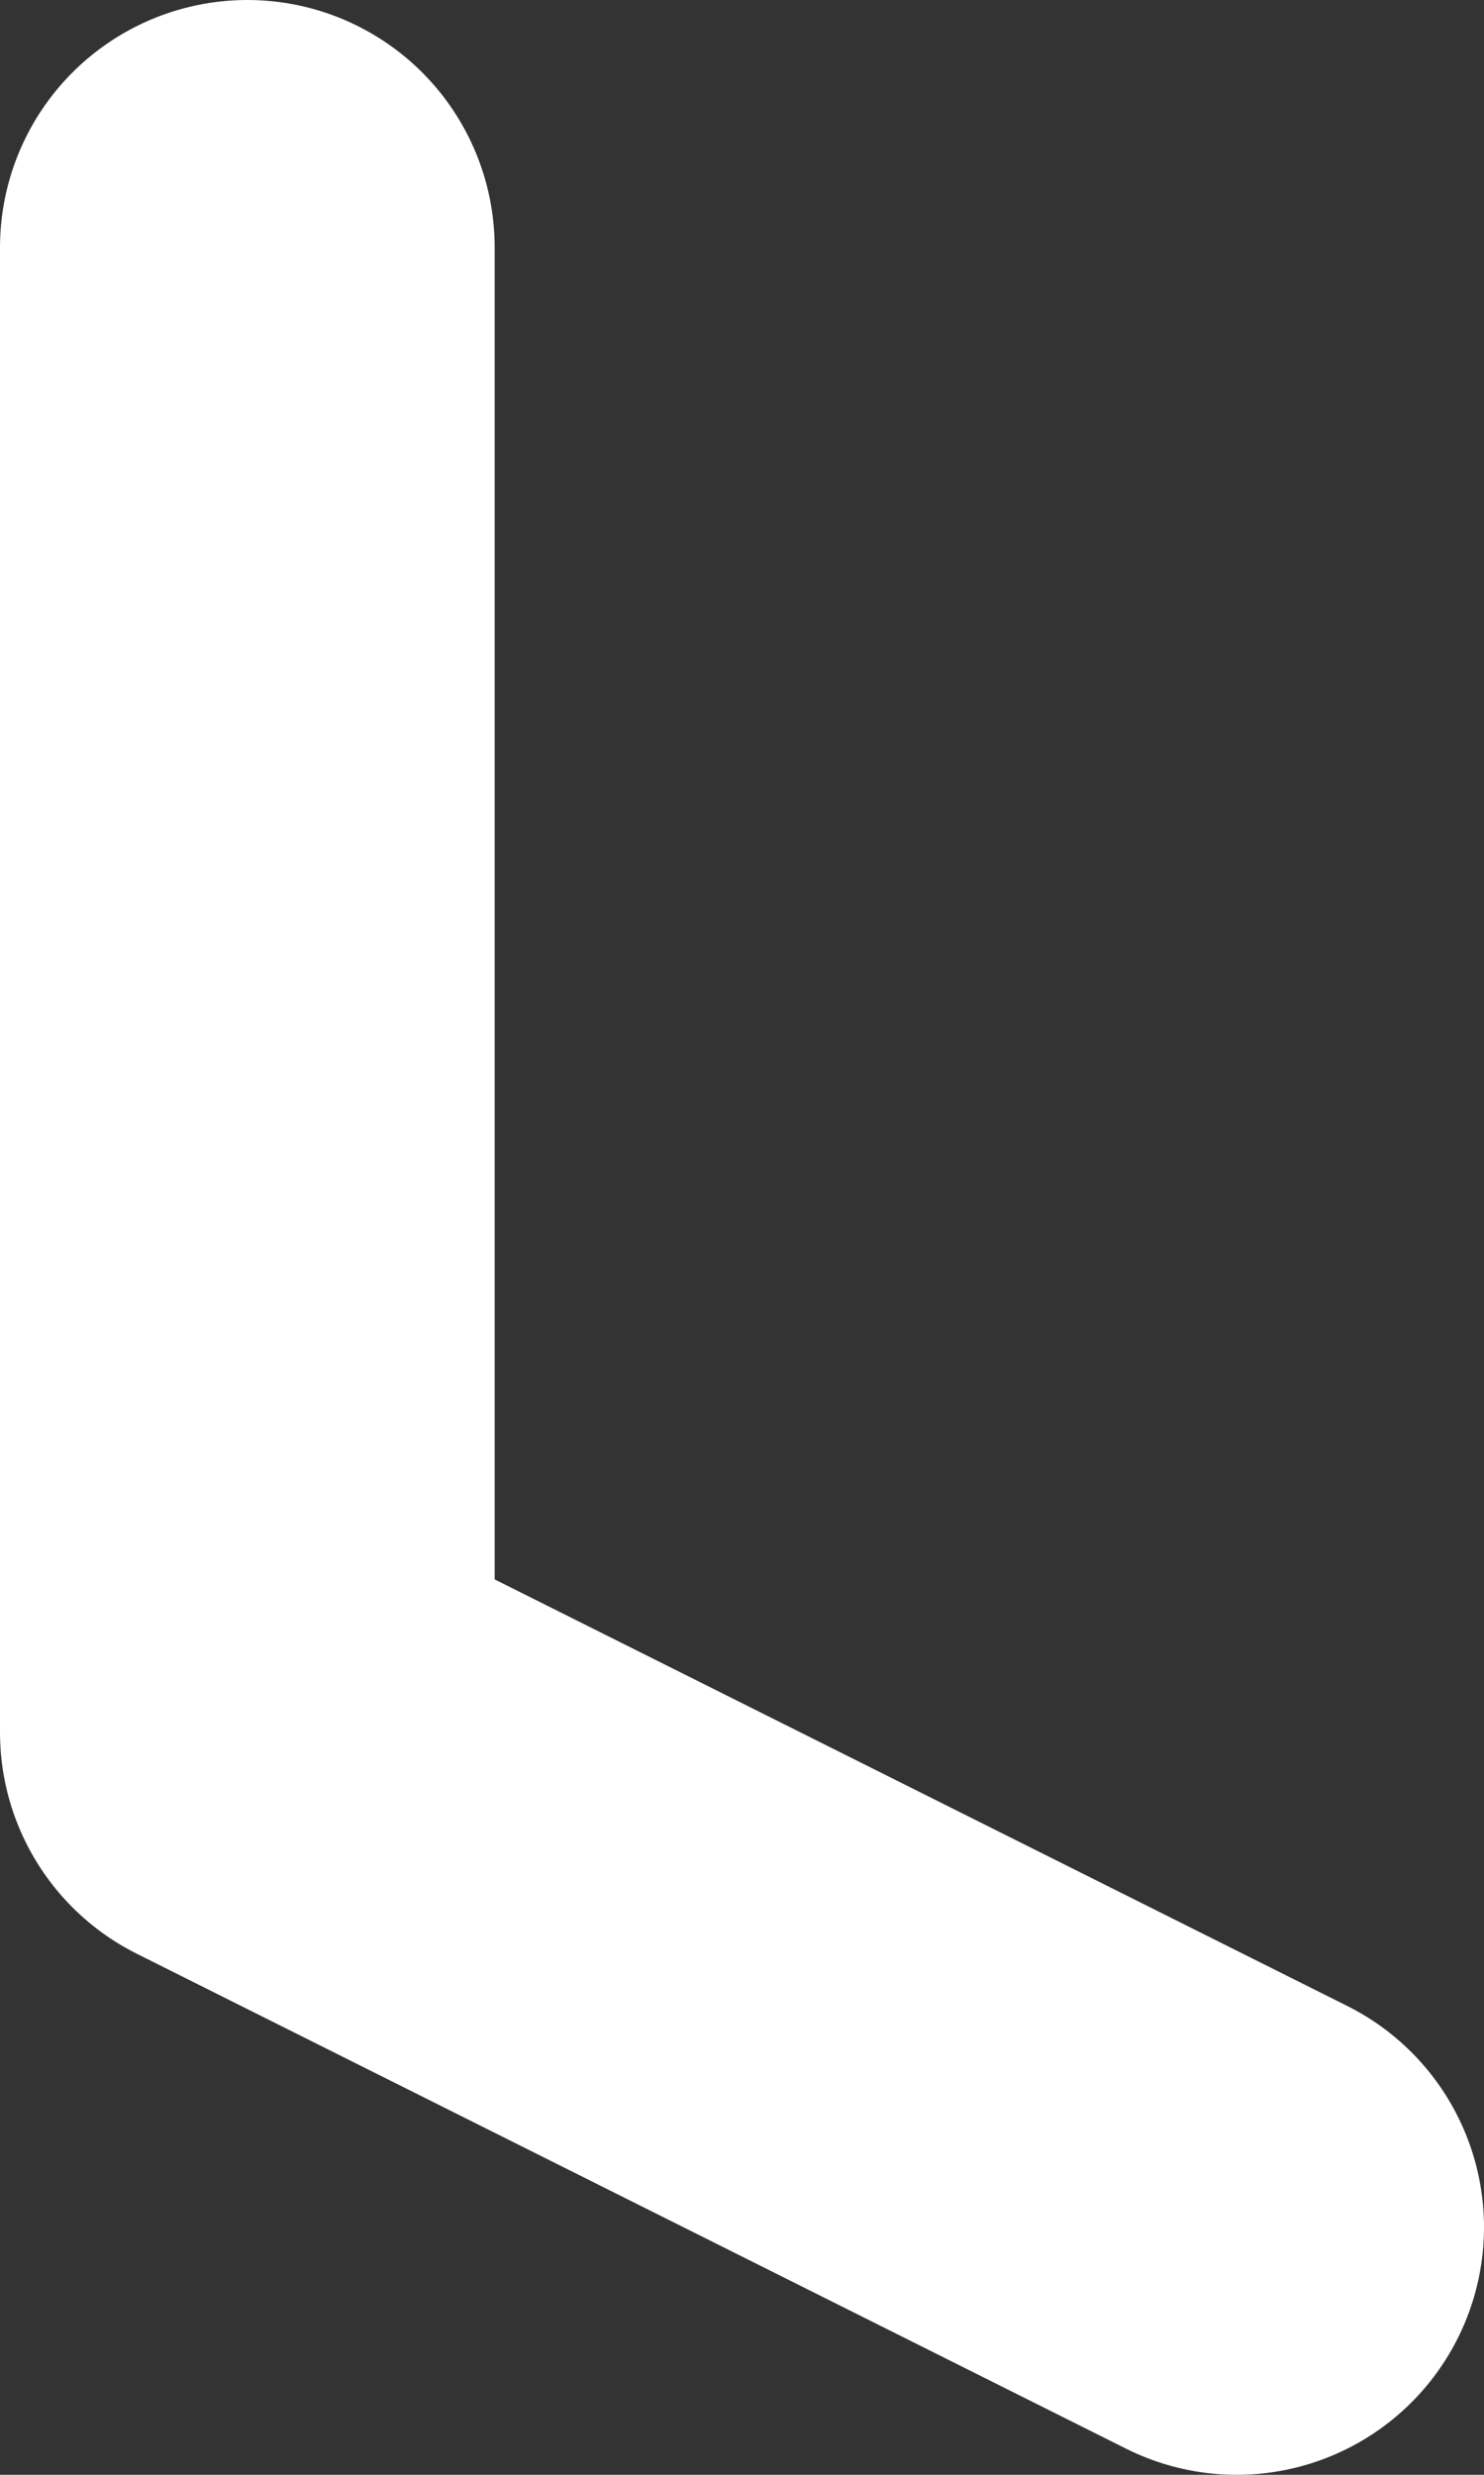 <svg width="6" height="10" viewBox="0 0 6 10" fill="none" xmlns="http://www.w3.org/2000/svg">
<rect x="0" y="0" width="6" height="10" fill="#333333" stroke="none"/>
<path d="M1 1V7L5 9" stroke="white" stroke-width="2" stroke-linecap="round" stroke-linejoin="round"/>
</svg>
